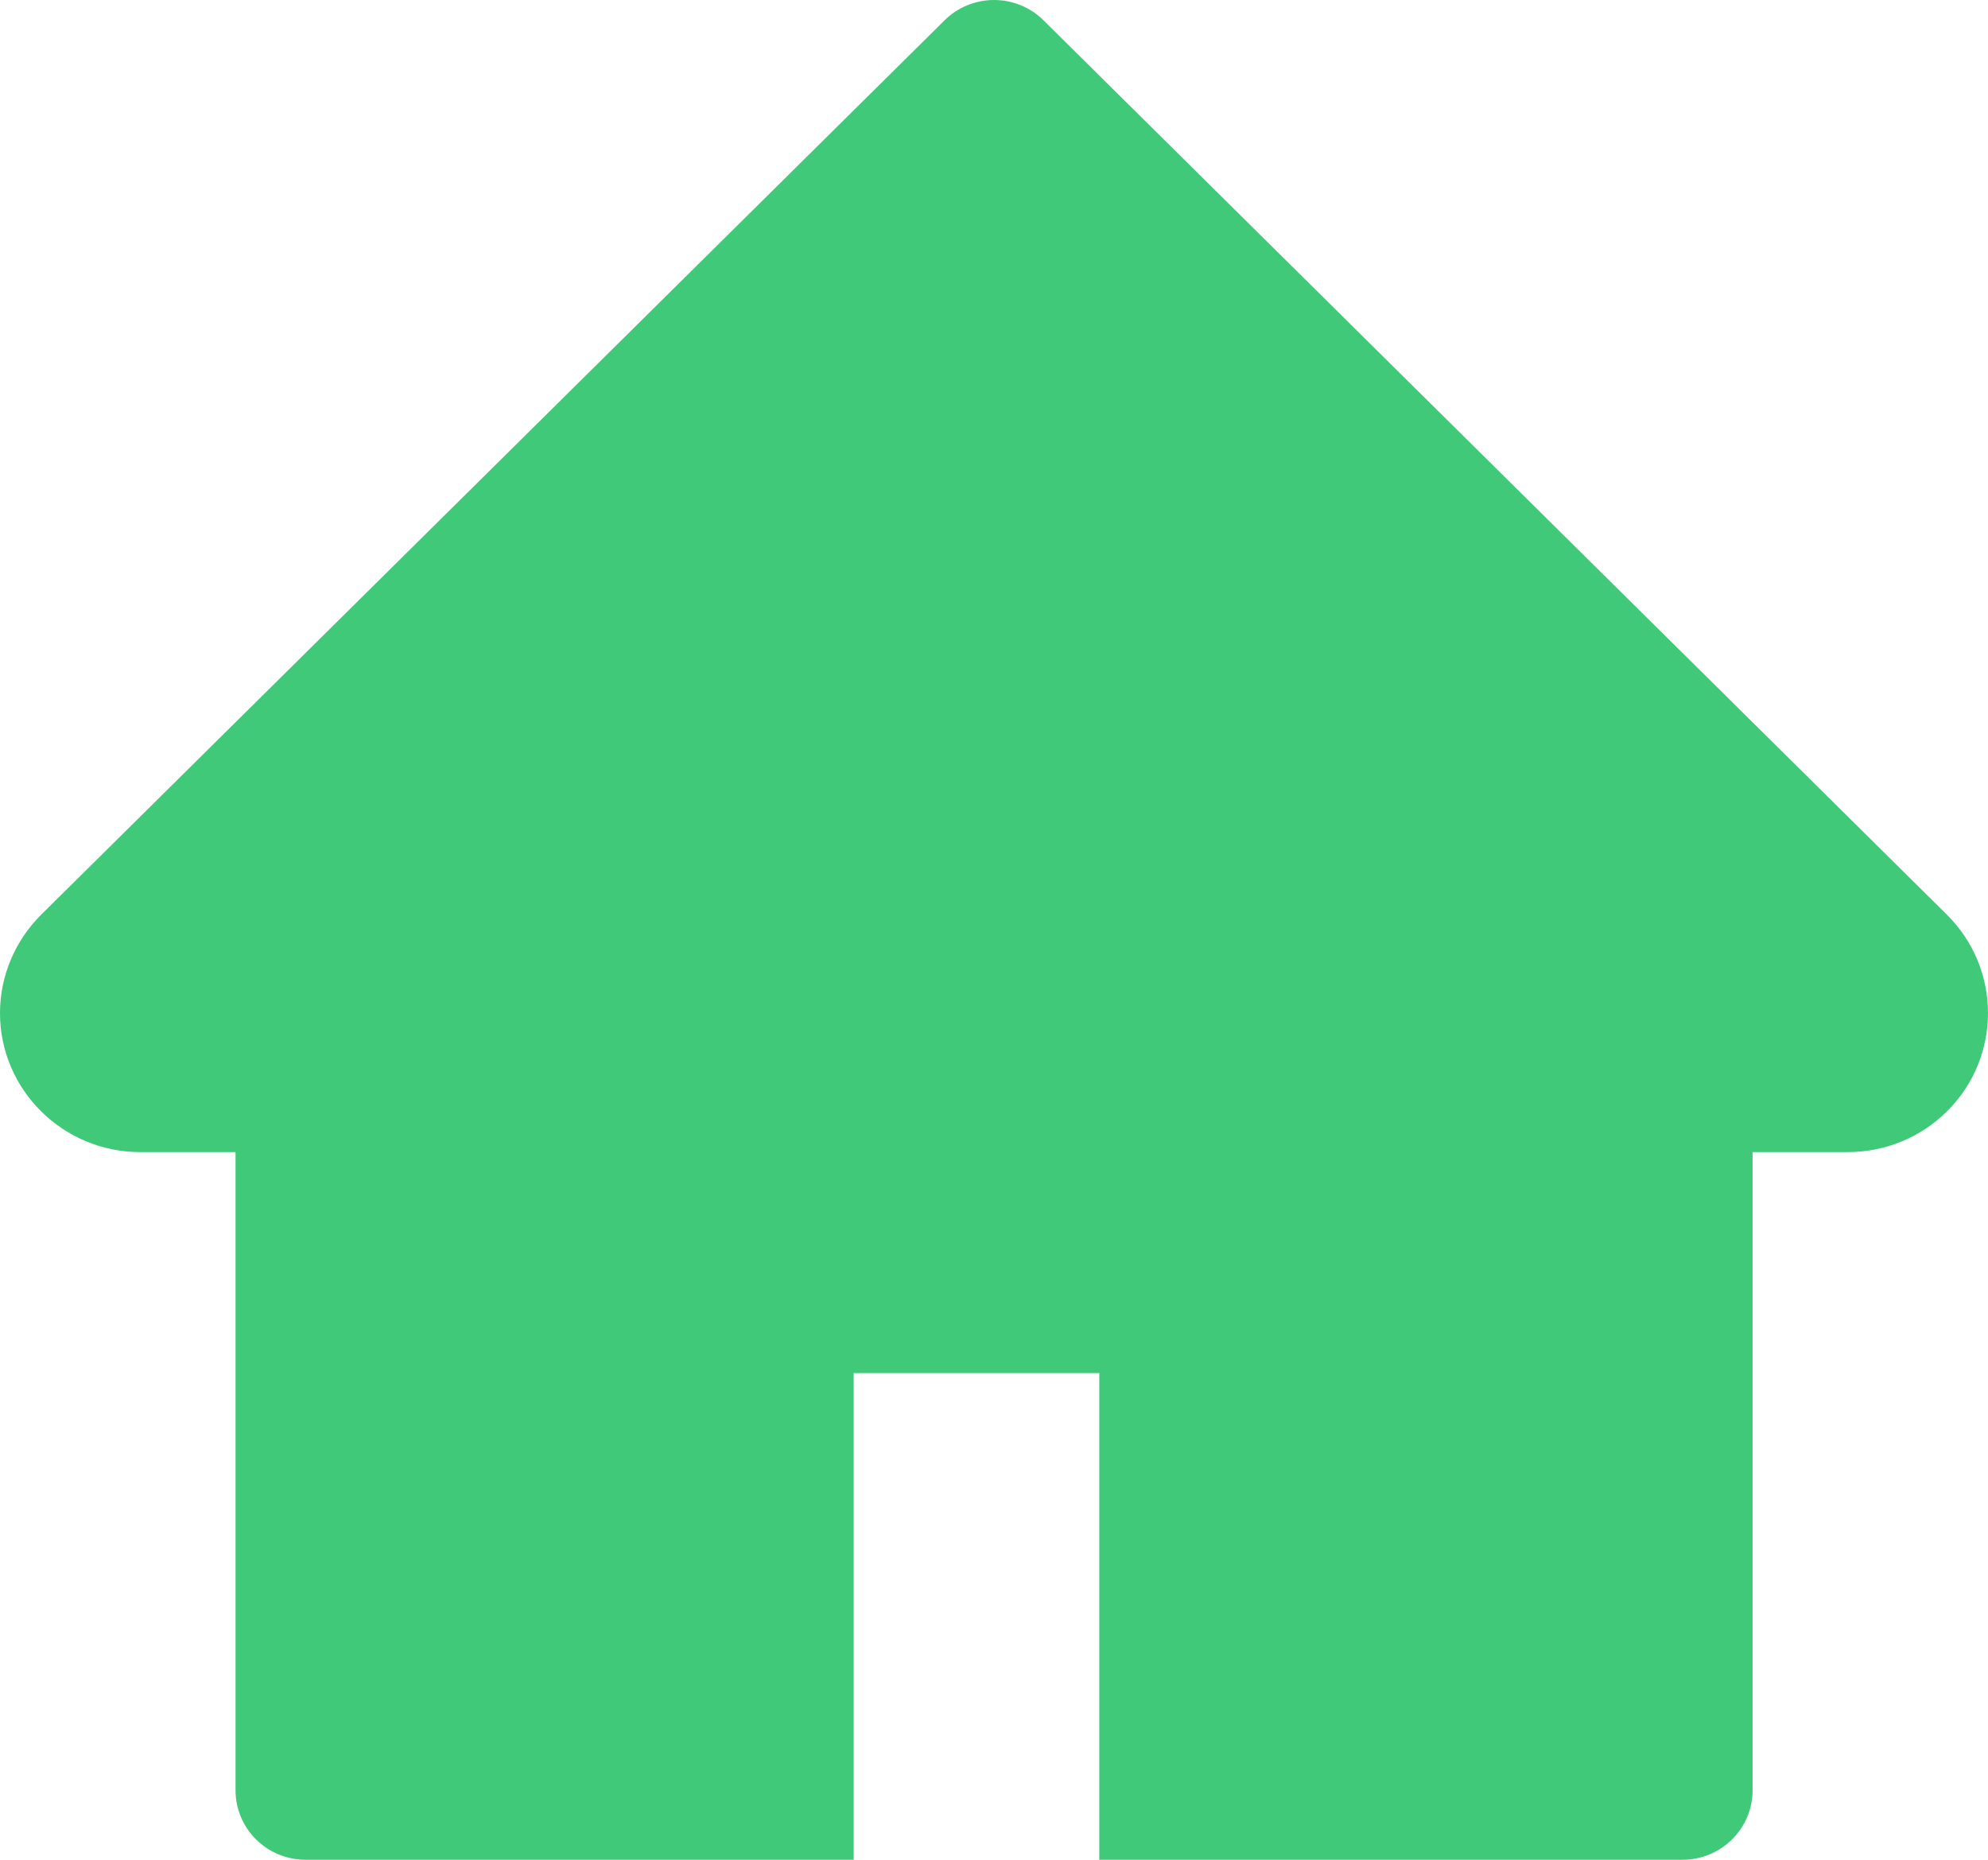 <svg width="31" height="29" viewBox="0 0 31 29" fill="none" xmlns="http://www.w3.org/2000/svg">
<path d="M30.358 14.262L16.273 0.318C16.172 0.217 16.052 0.137 15.919 0.083C15.786 0.028 15.644 0 15.501 0C15.357 0 15.215 0.028 15.082 0.083C14.95 0.137 14.829 0.217 14.728 0.318L0.643 14.262C0.233 14.669 0 15.221 0 15.797C0 16.993 0.981 17.965 2.188 17.965H3.673V27.916C3.673 28.515 4.162 29 4.767 29H13.312V21.411H17.142V29H26.235C26.84 29 27.329 28.515 27.329 27.916V17.965H28.813C29.394 17.965 29.951 17.738 30.362 17.328C31.213 16.482 31.213 15.109 30.358 14.262Z" fill="#3FC979"/>
</svg>
